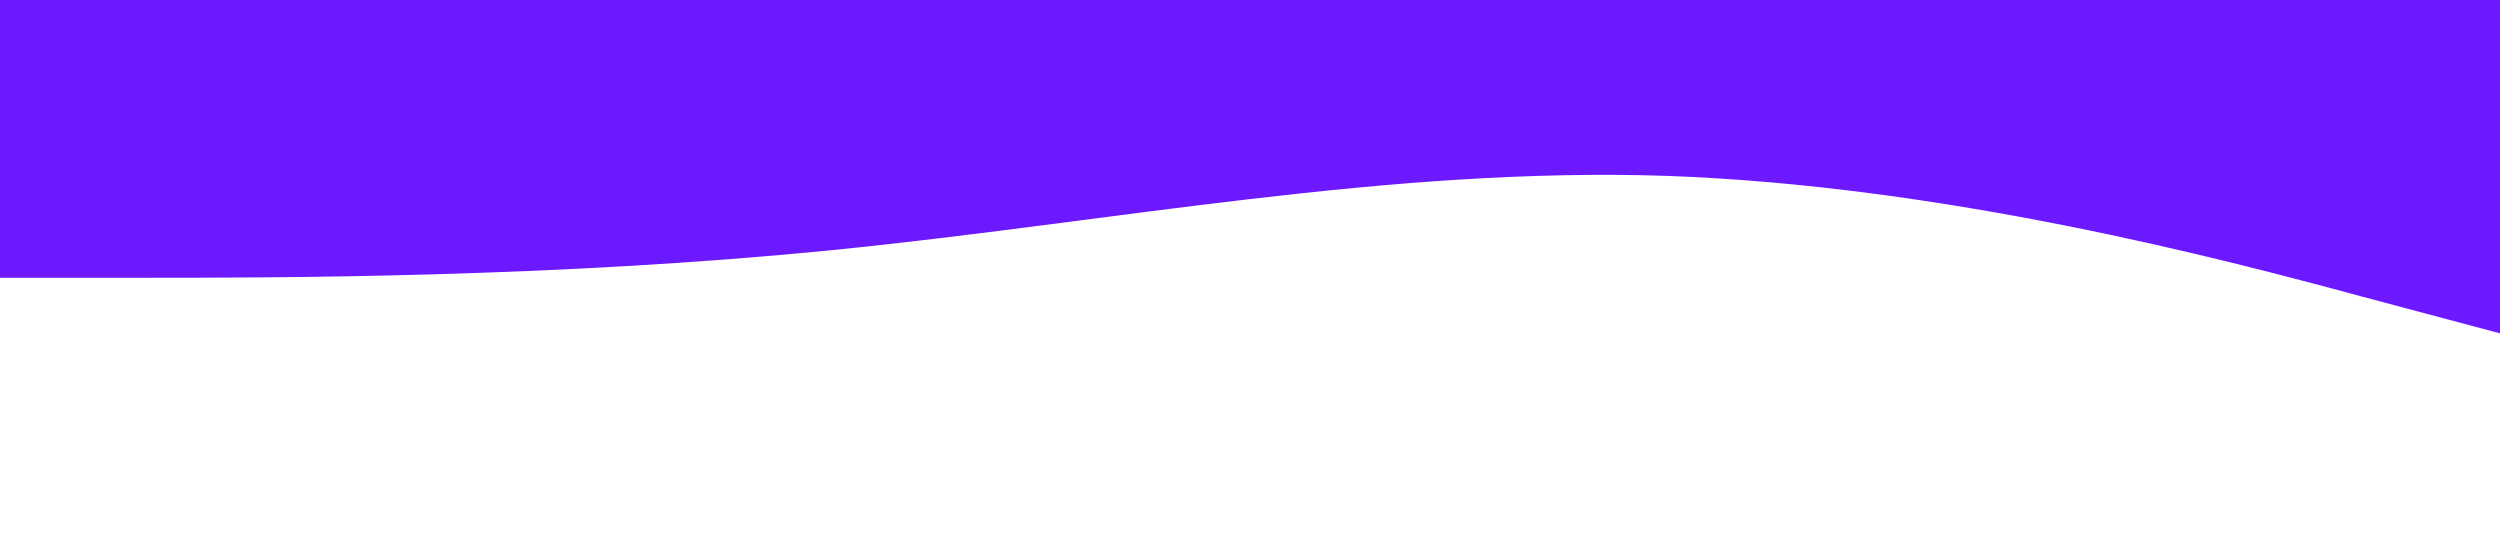 <?xml version="1.0" standalone="no"?><svg xmlns="http://www.w3.org/2000/svg" viewBox="0 0 1440 320"><path fill="#6c19fF" fill-opacity="1" d="M0,160L80,160C160,160,320,160,480,144C640,128,800,96,960,101.3C1120,107,1280,149,1360,170.7L1440,192L1440,0L1360,0C1280,0,1120,0,960,0C800,0,640,0,480,0C320,0,160,0,80,0L0,0Z"></path></svg>